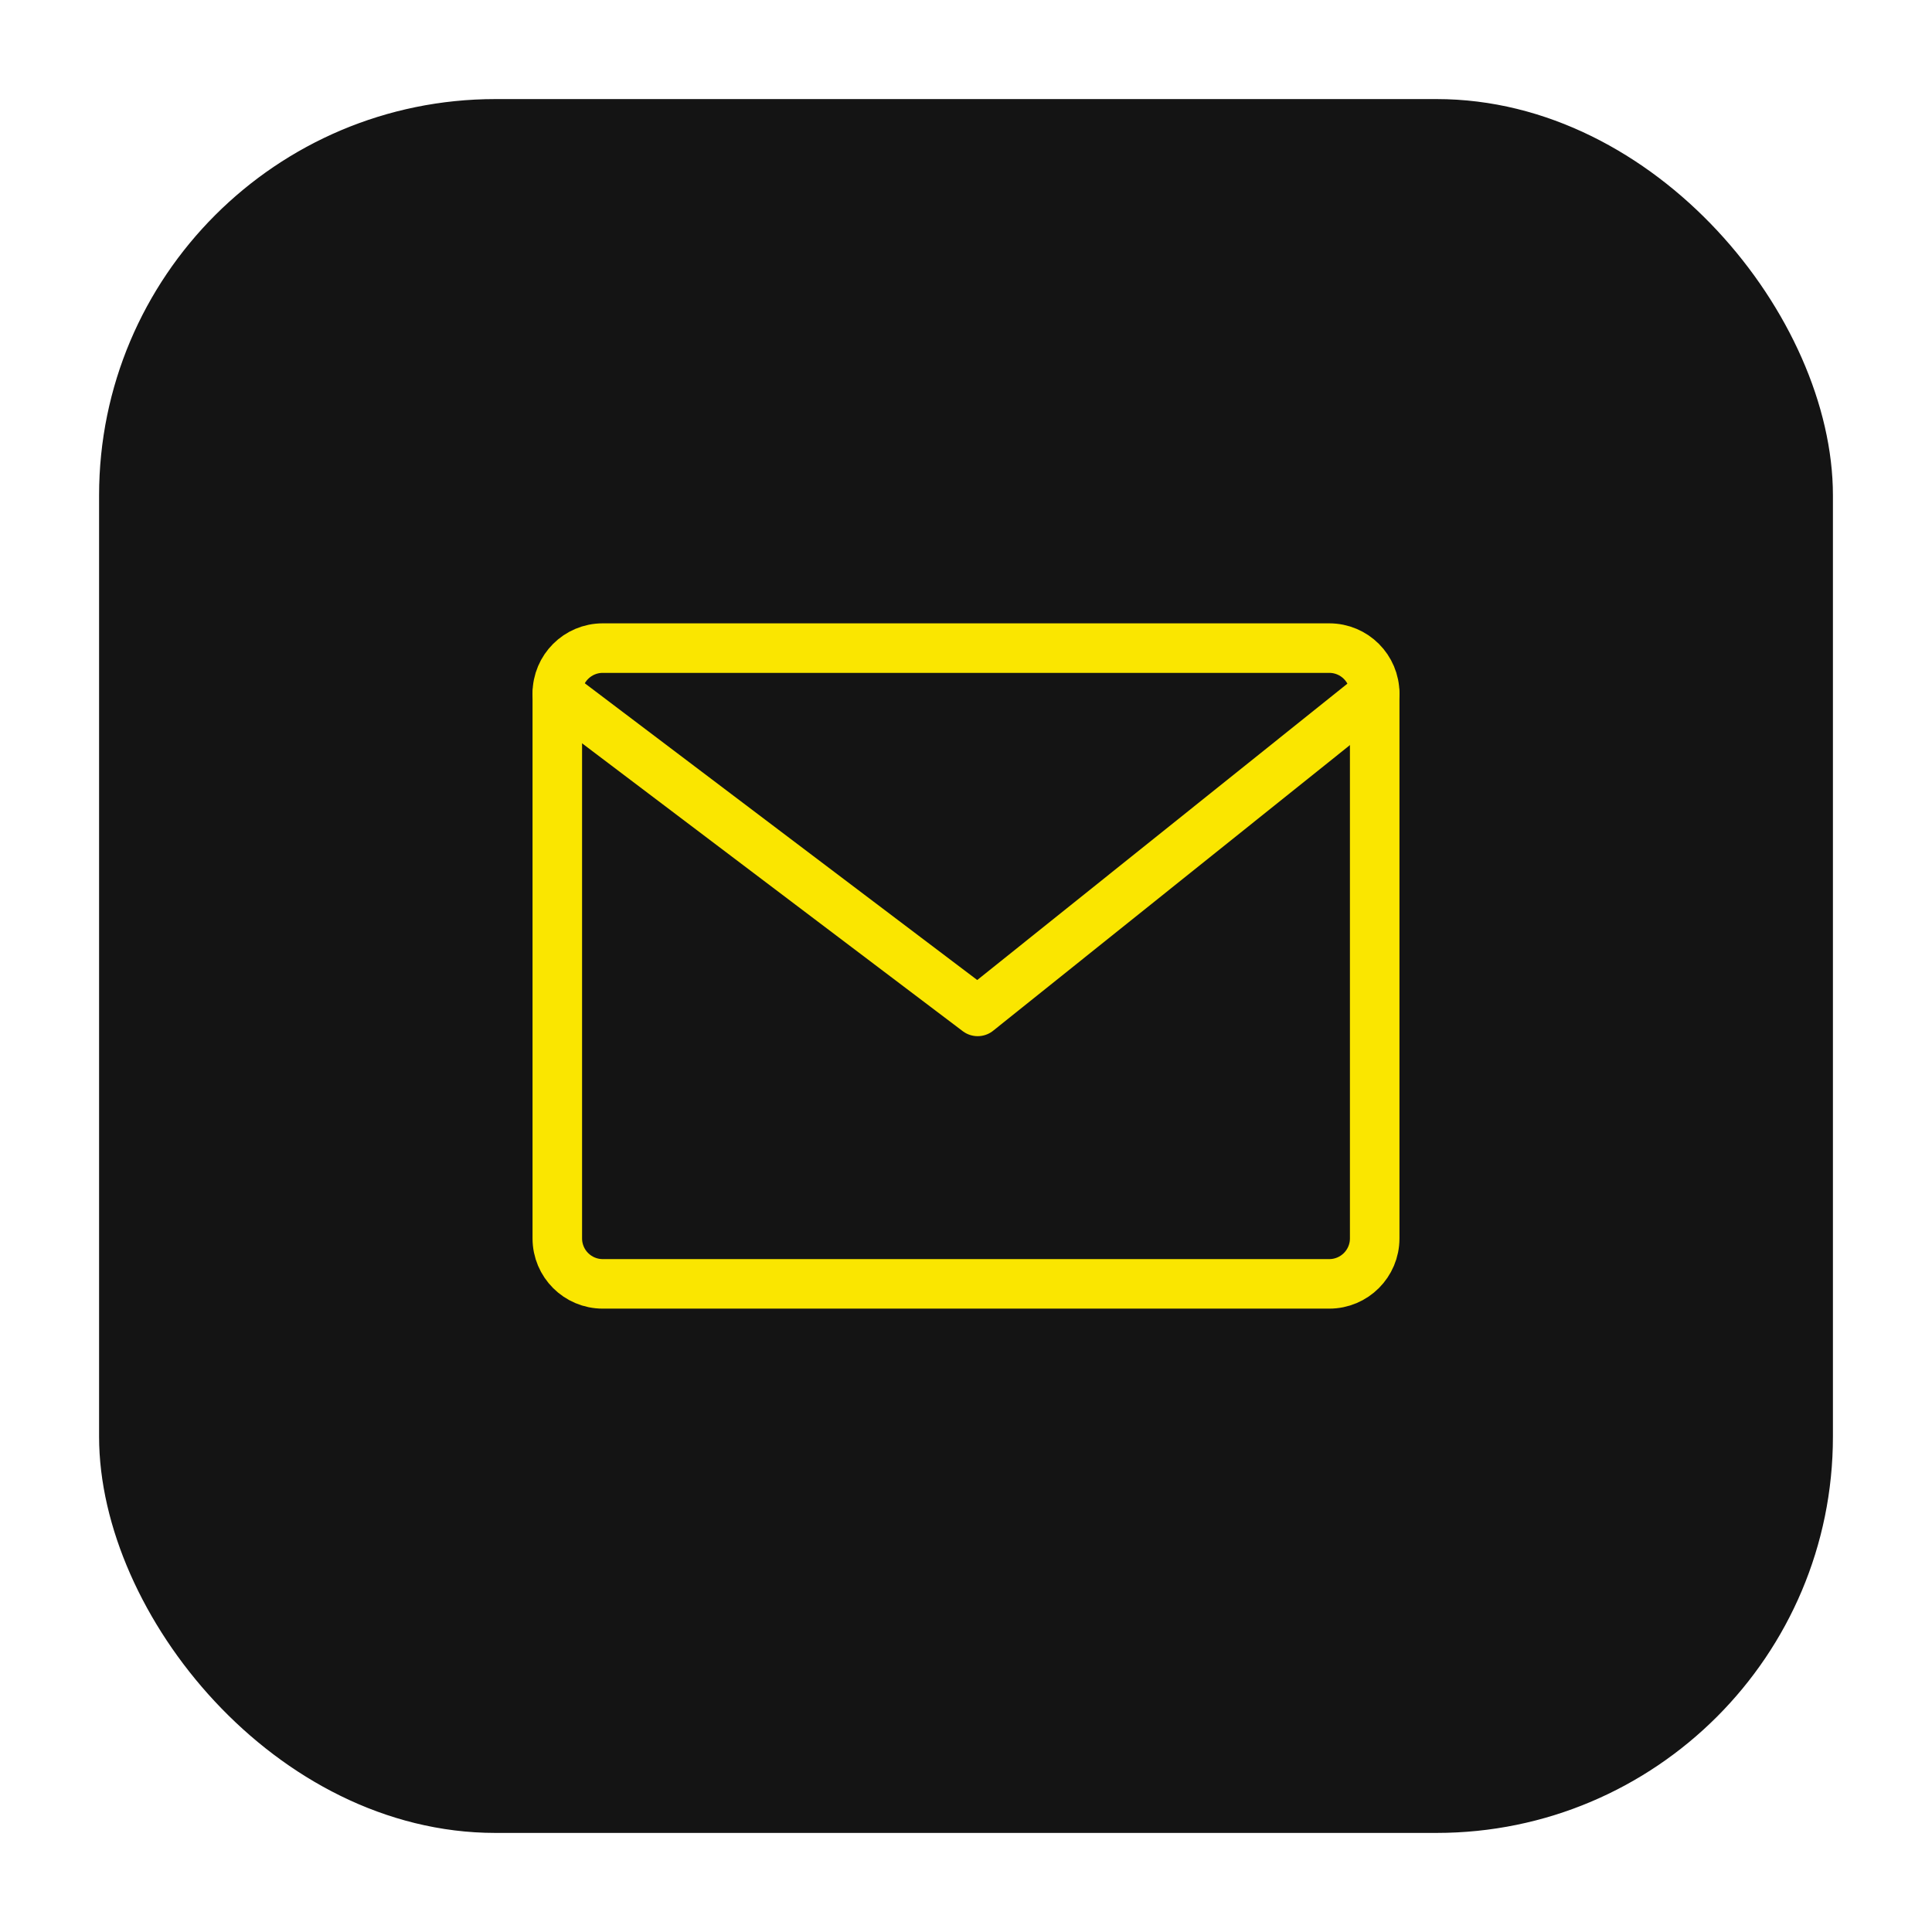<svg width="78" height="78" viewBox="0 0 78 78" fill="none" xmlns="http://www.w3.org/2000/svg">
<g filter="url(#filter0_d_440_27434)">
<rect x="4.5" y="0.5" width="69" height="69" rx="15.5" fill="#141414" stroke="#141414"/>
<path d="M53.667 22.166H24.333C23.321 22.166 22.5 22.987 22.5 23.999V45.999C22.5 47.012 23.321 47.833 24.333 47.833H53.667C54.679 47.833 55.5 47.012 55.5 45.999V23.999C55.5 22.987 54.679 22.166 53.667 22.166Z" stroke="#FAE600" stroke-width="2" stroke-linecap="round" stroke-linejoin="round"/>
<path d="M22.5 24L39.471 36.833L55.5 24" stroke="#FAE600" stroke-width="2" stroke-linecap="round" stroke-linejoin="round"/>
</g>
<defs>
<filter id="filter0_d_440_27434" x="0" y="0" width="78" height="78" filterUnits="userSpaceOnUse" color-interpolation-filters="sRGB">
<feFlood flood-opacity="0" result="BackgroundImageFix"/>
<feColorMatrix in="SourceAlpha" type="matrix" values="0 0 0 0 0 0 0 0 0 0 0 0 0 0 0 0 0 0 127 0" result="hardAlpha"/>
<feOffset dy="4"/>
<feGaussianBlur stdDeviation="2"/>
<feComposite in2="hardAlpha" operator="out"/>
<feColorMatrix type="matrix" values="0 0 0 0 0 0 0 0 0 0 0 0 0 0 0 0 0 0 0.2 0"/>
<feBlend mode="normal" in2="BackgroundImageFix" result="effect1_dropShadow_440_27434"/>
<feBlend mode="normal" in="SourceGraphic" in2="effect1_dropShadow_440_27434" result="shape"/>
</filter>
</defs>
</svg>
